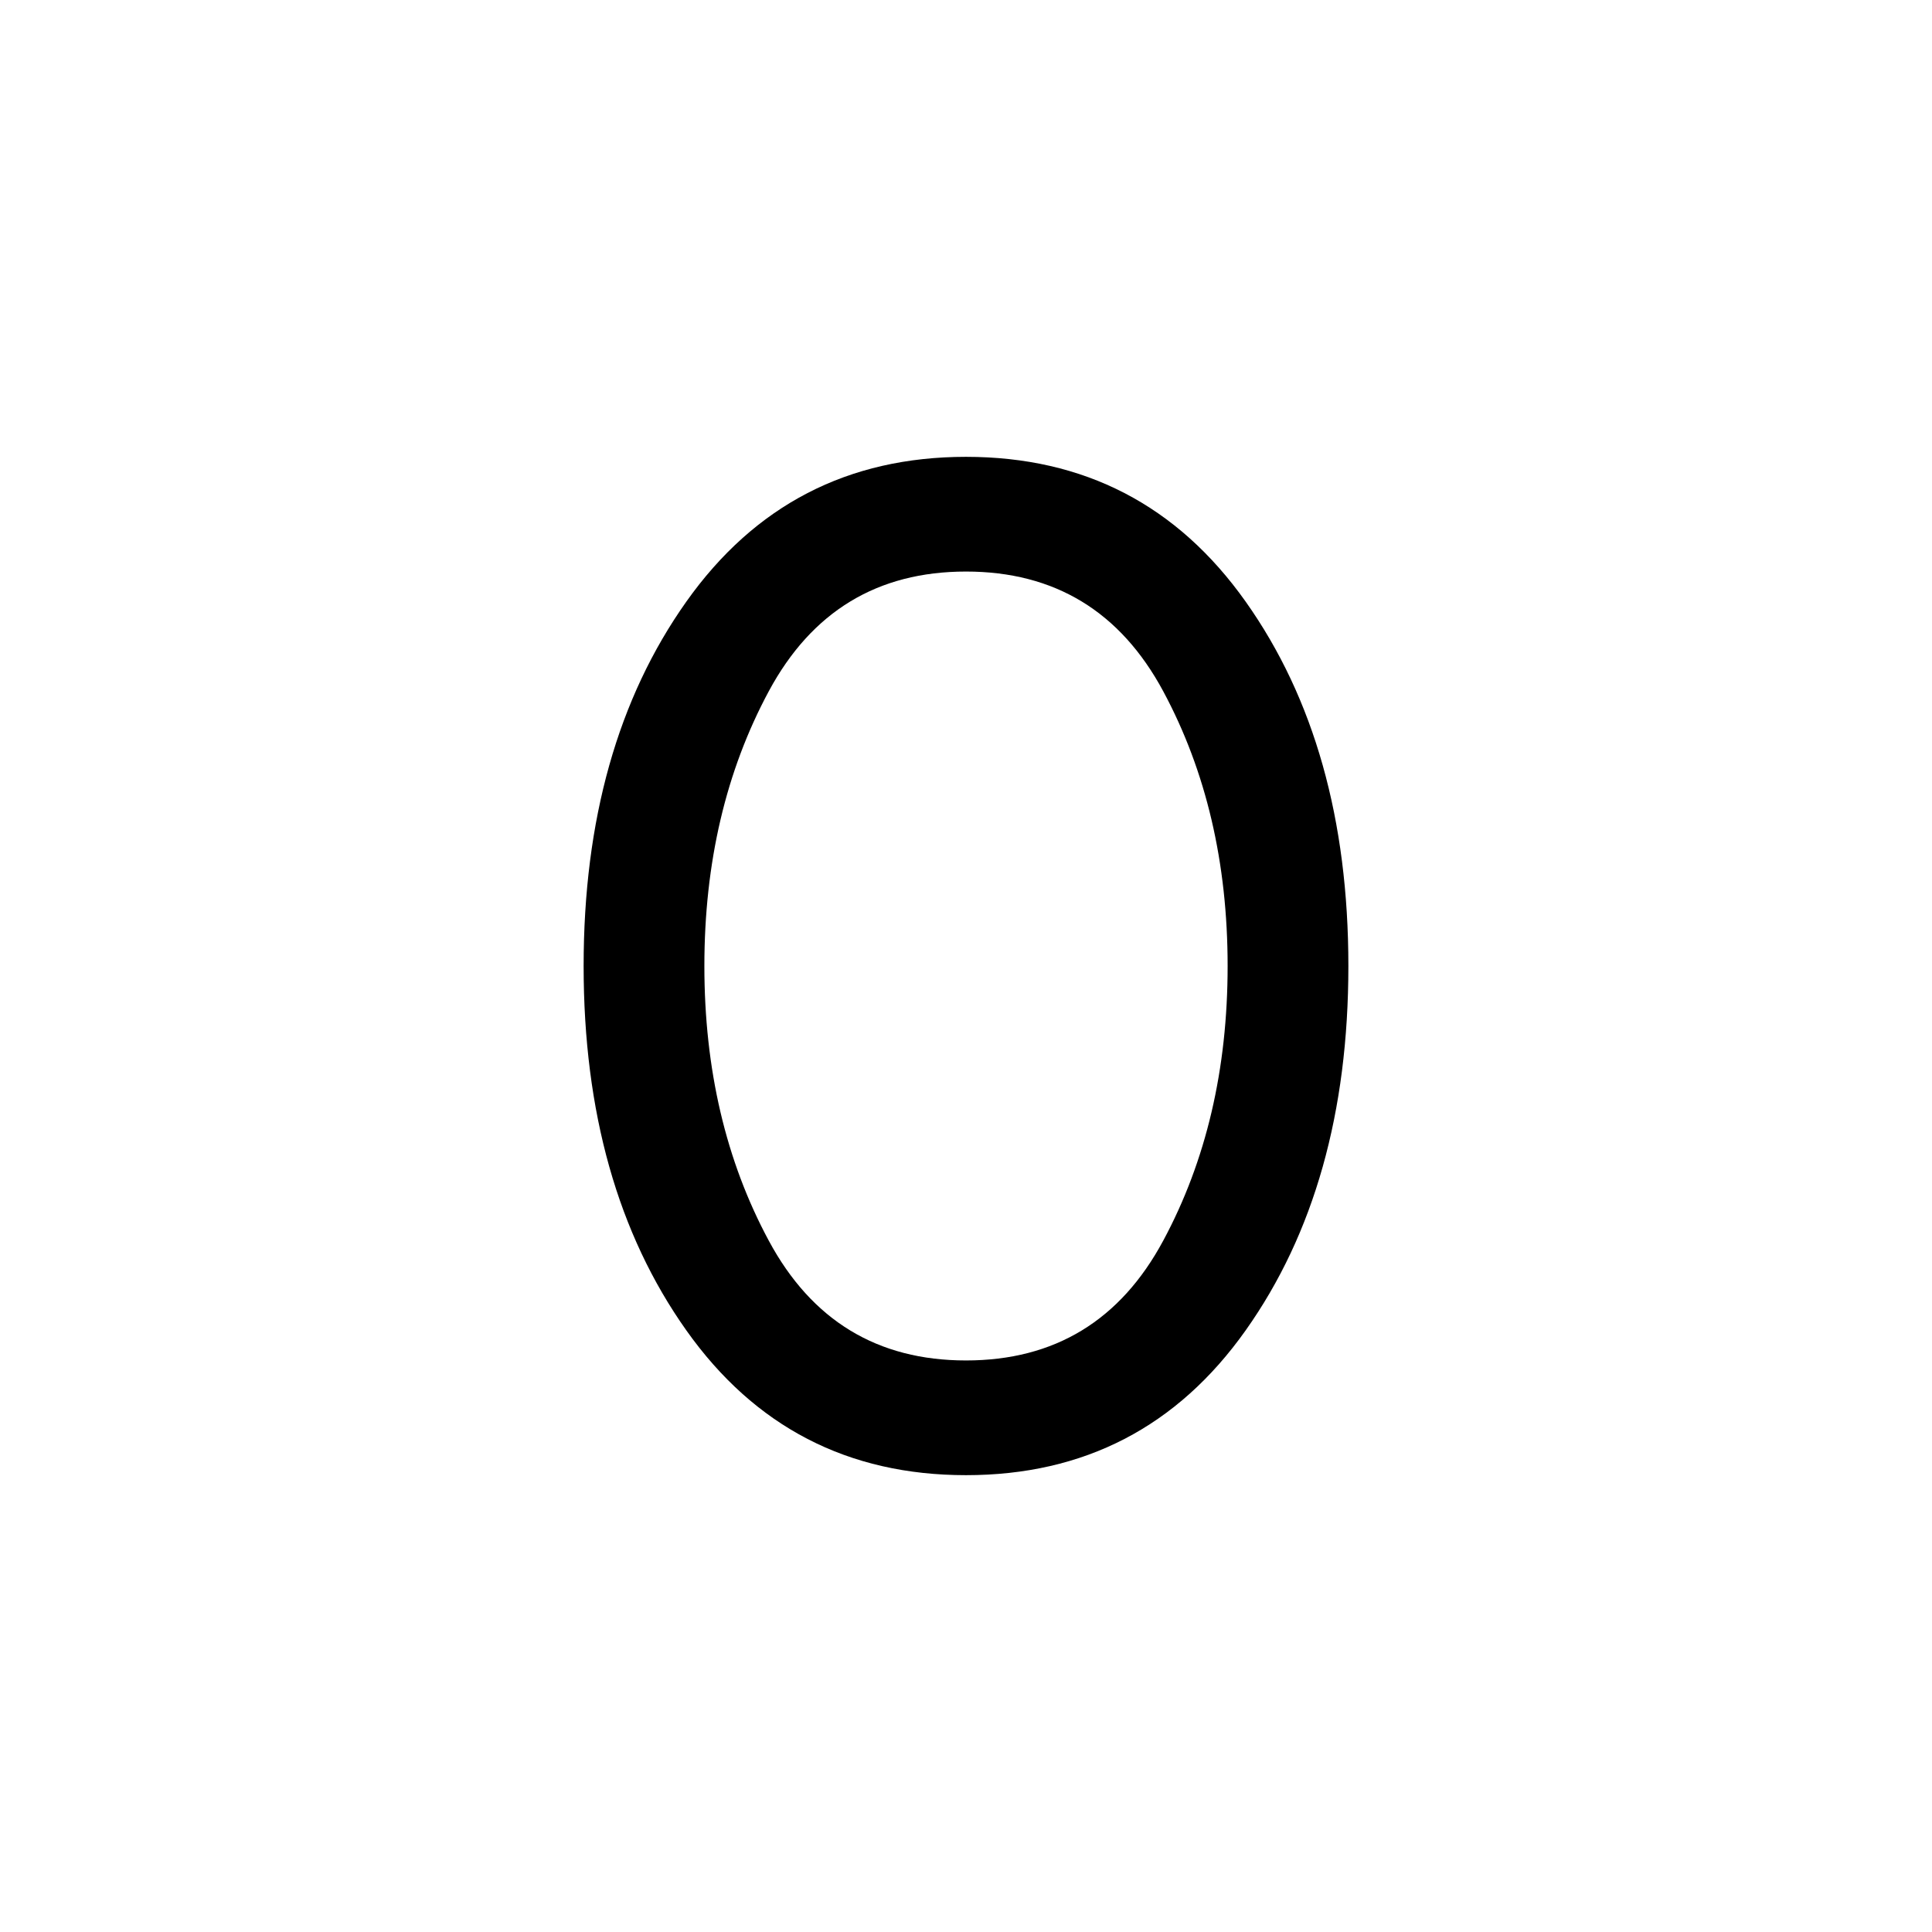 <svg xmlns="http://www.w3.org/2000/svg" height="24" width="24"><path d="M12 18.325Q9.8 18.325 8.525 16.525Q7.25 14.725 7.25 12Q7.25 9.275 8.525 7.475Q9.8 5.675 12 5.675Q14.2 5.675 15.475 7.475Q16.75 9.275 16.75 12Q16.75 14.725 15.475 16.525Q14.2 18.325 12 18.325ZM12 16.9Q13.65 16.9 14.45 15.412Q15.25 13.925 15.25 12Q15.25 10.075 14.45 8.587Q13.65 7.1 12 7.1Q10.35 7.1 9.55 8.587Q8.75 10.075 8.75 12Q8.75 13.925 9.55 15.412Q10.35 16.9 12 16.9Z"/></svg>